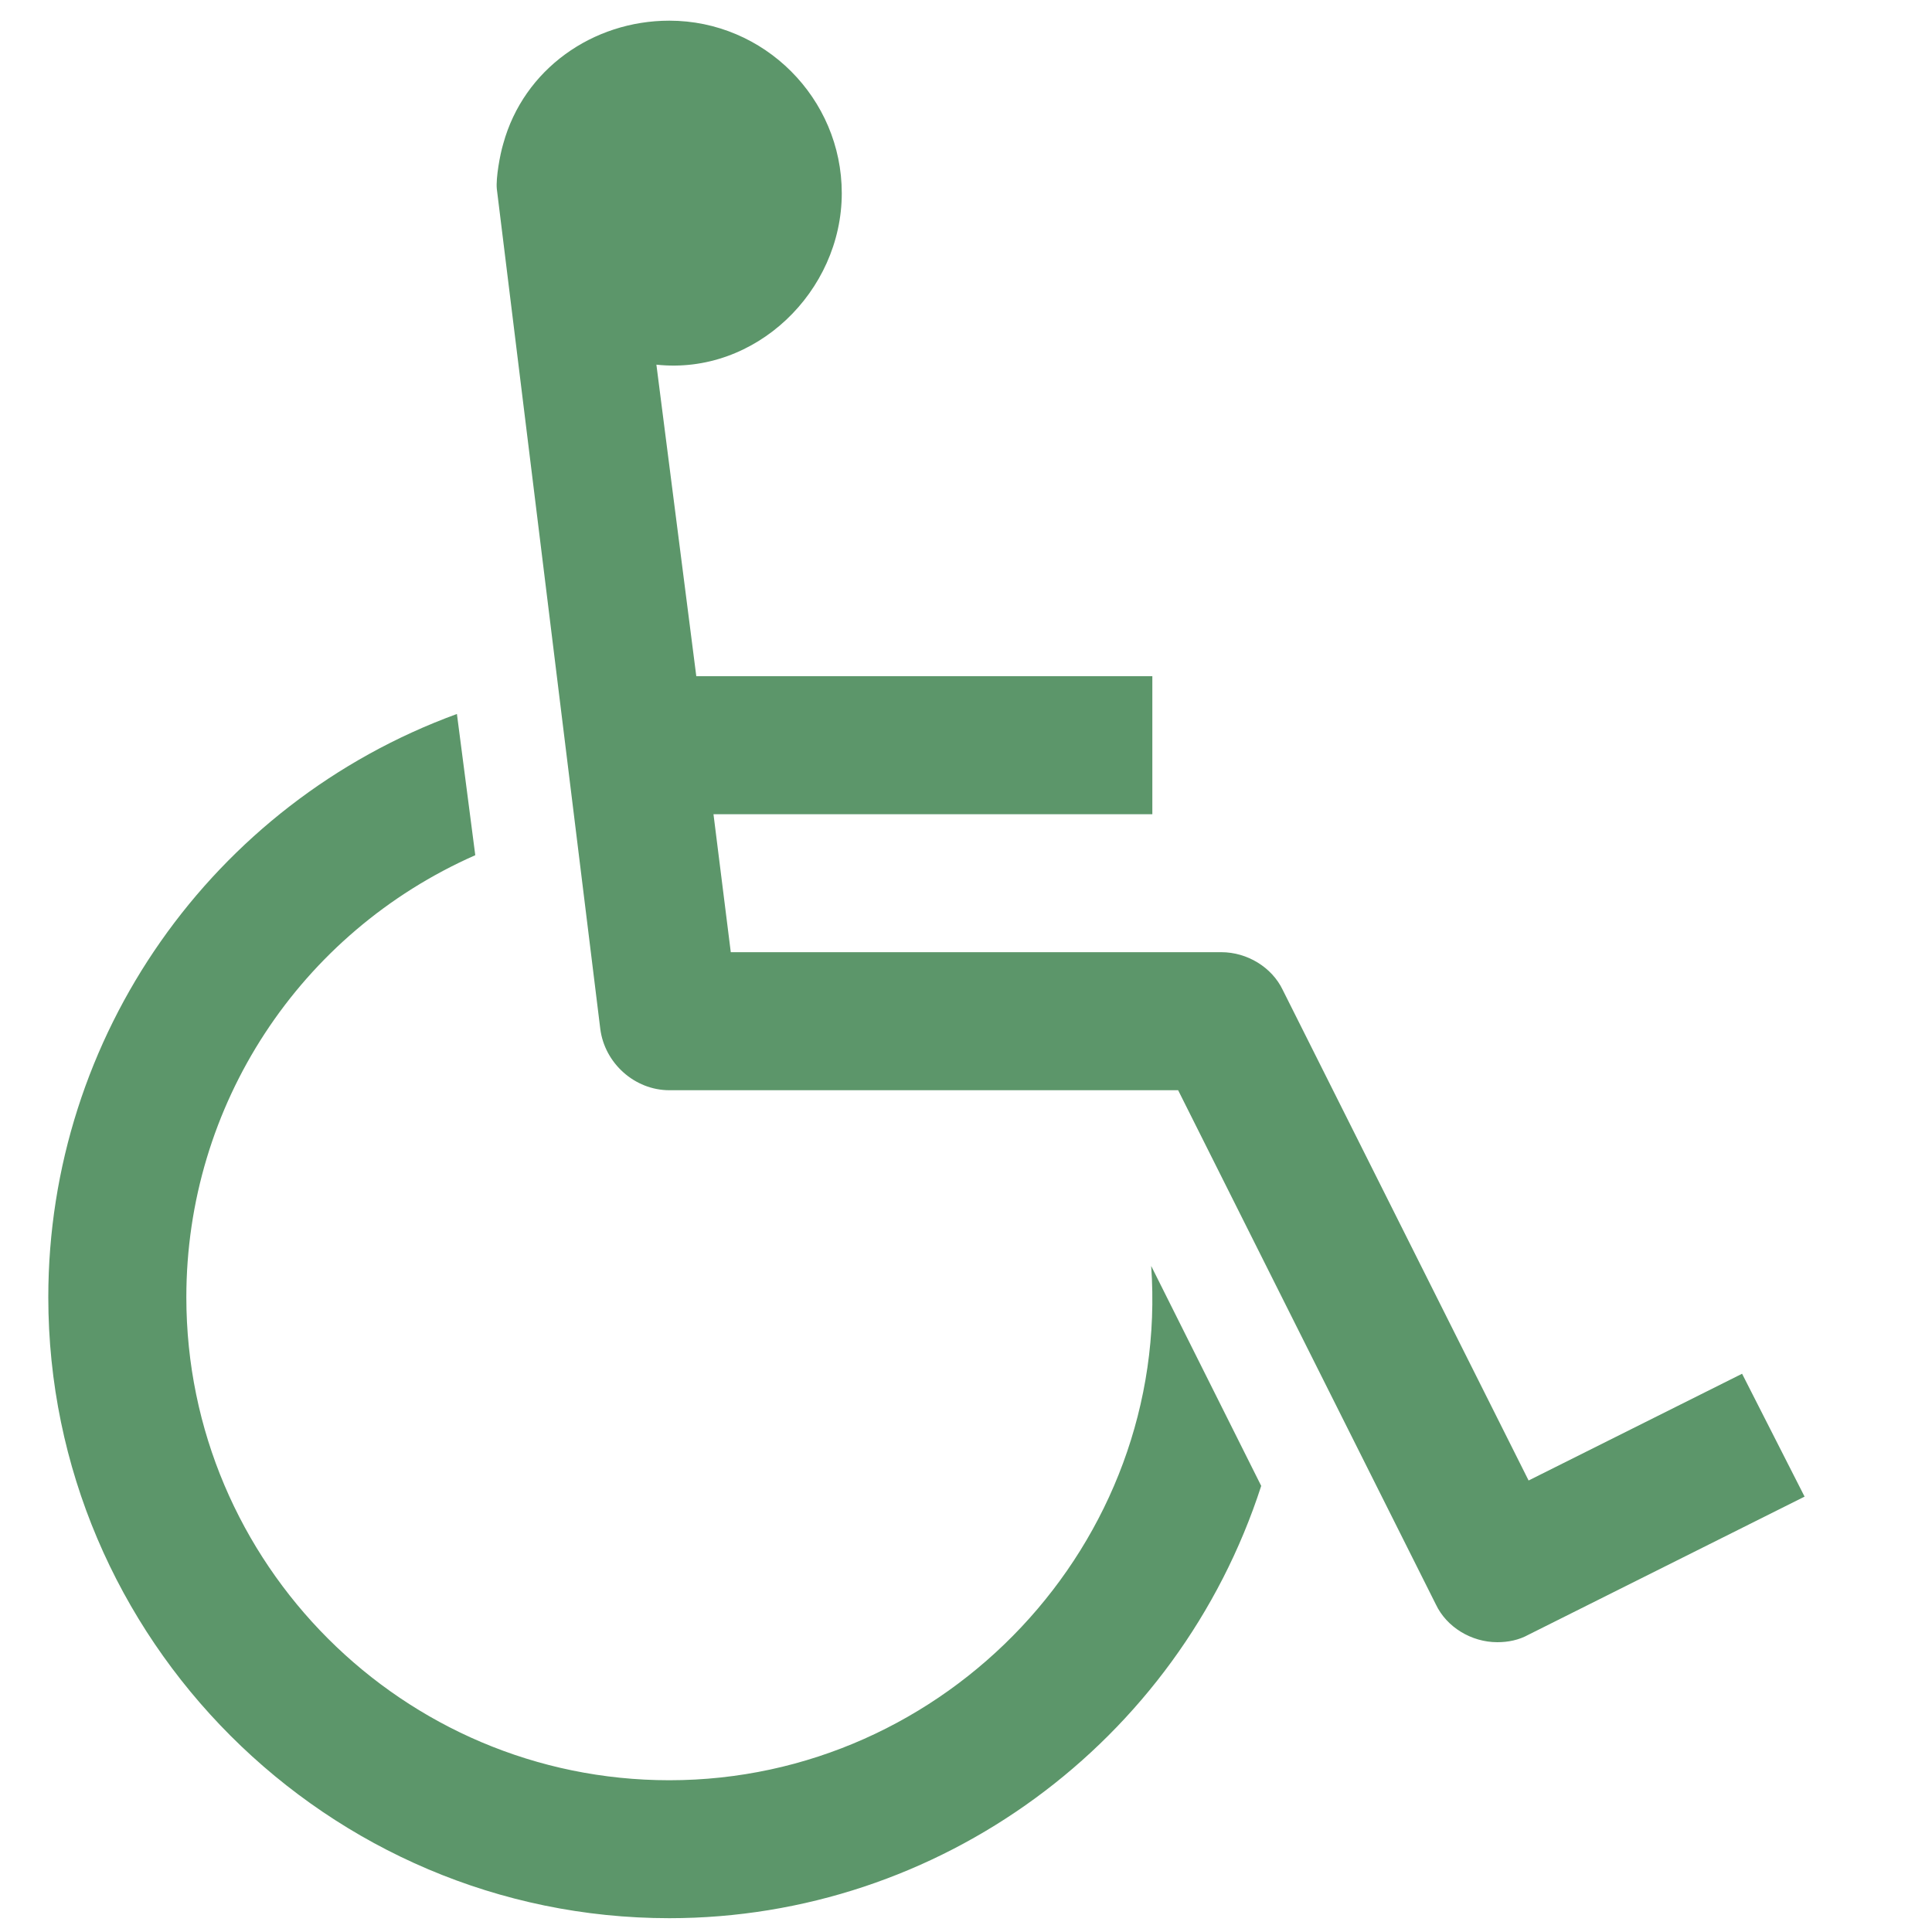 <?xml version="1.0" encoding="UTF-8"?>
<svg width="20px" height="20px" viewBox="0 0 20 20" version="1.1" xmlns="http://www.w3.org/2000/svg" xmlns:xlink="http://www.w3.org/1999/xlink">
    <!-- Generator: Sketch 57.1 (83088) - https://sketch.com -->
    <title>ico/disc. fisica</title>
    <desc>Created with Sketch.</desc>
    <g id="ico/disc.-fisica" stroke="none" stroke-width="1" fill="none" fill-rule="evenodd">
        <path d="M11.917,13.105 L13.056,15.382 C12.196,18.038 9.719,19.857 6.929,19.857 C3.391,19.857 0.5,16.967 0.5,13.429 C0.5,10.728 2.196,8.317 4.73,7.391 L4.92,8.853 C3.1,9.656 1.929,11.442 1.929,13.429 C1.929,16.185 4.172,18.429 6.929,18.429 C9.797,18.429 12.118,15.973 11.917,13.105 Z M18.034,14.221 L18.681,15.493 L15.824,16.922 C15.723,16.978 15.612,17 15.5,17 C15.232,17 14.975,16.844 14.864,16.609 L12.196,11.286 L6.929,11.286 C6.571,11.286 6.259,11.007 6.214,10.65 L5.143,1.955 C5.132,1.844 5.176,1.598 5.21,1.487 C5.422,0.716 6.136,0.214 6.929,0.214 C7.911,0.214 8.714,1.018 8.714,2 C8.714,3.016 7.821,3.886 6.795,3.775 L7.208,7 L11.929,7 L11.929,8.429 L7.386,8.429 L7.565,9.857 L12.643,9.857 C12.911,9.857 13.167,10.013 13.279,10.248 L15.824,15.326 L18.034,14.221 Z" id="" fill="#5C966A" fill-rule="nonzero"></path>
    </g>
</svg>